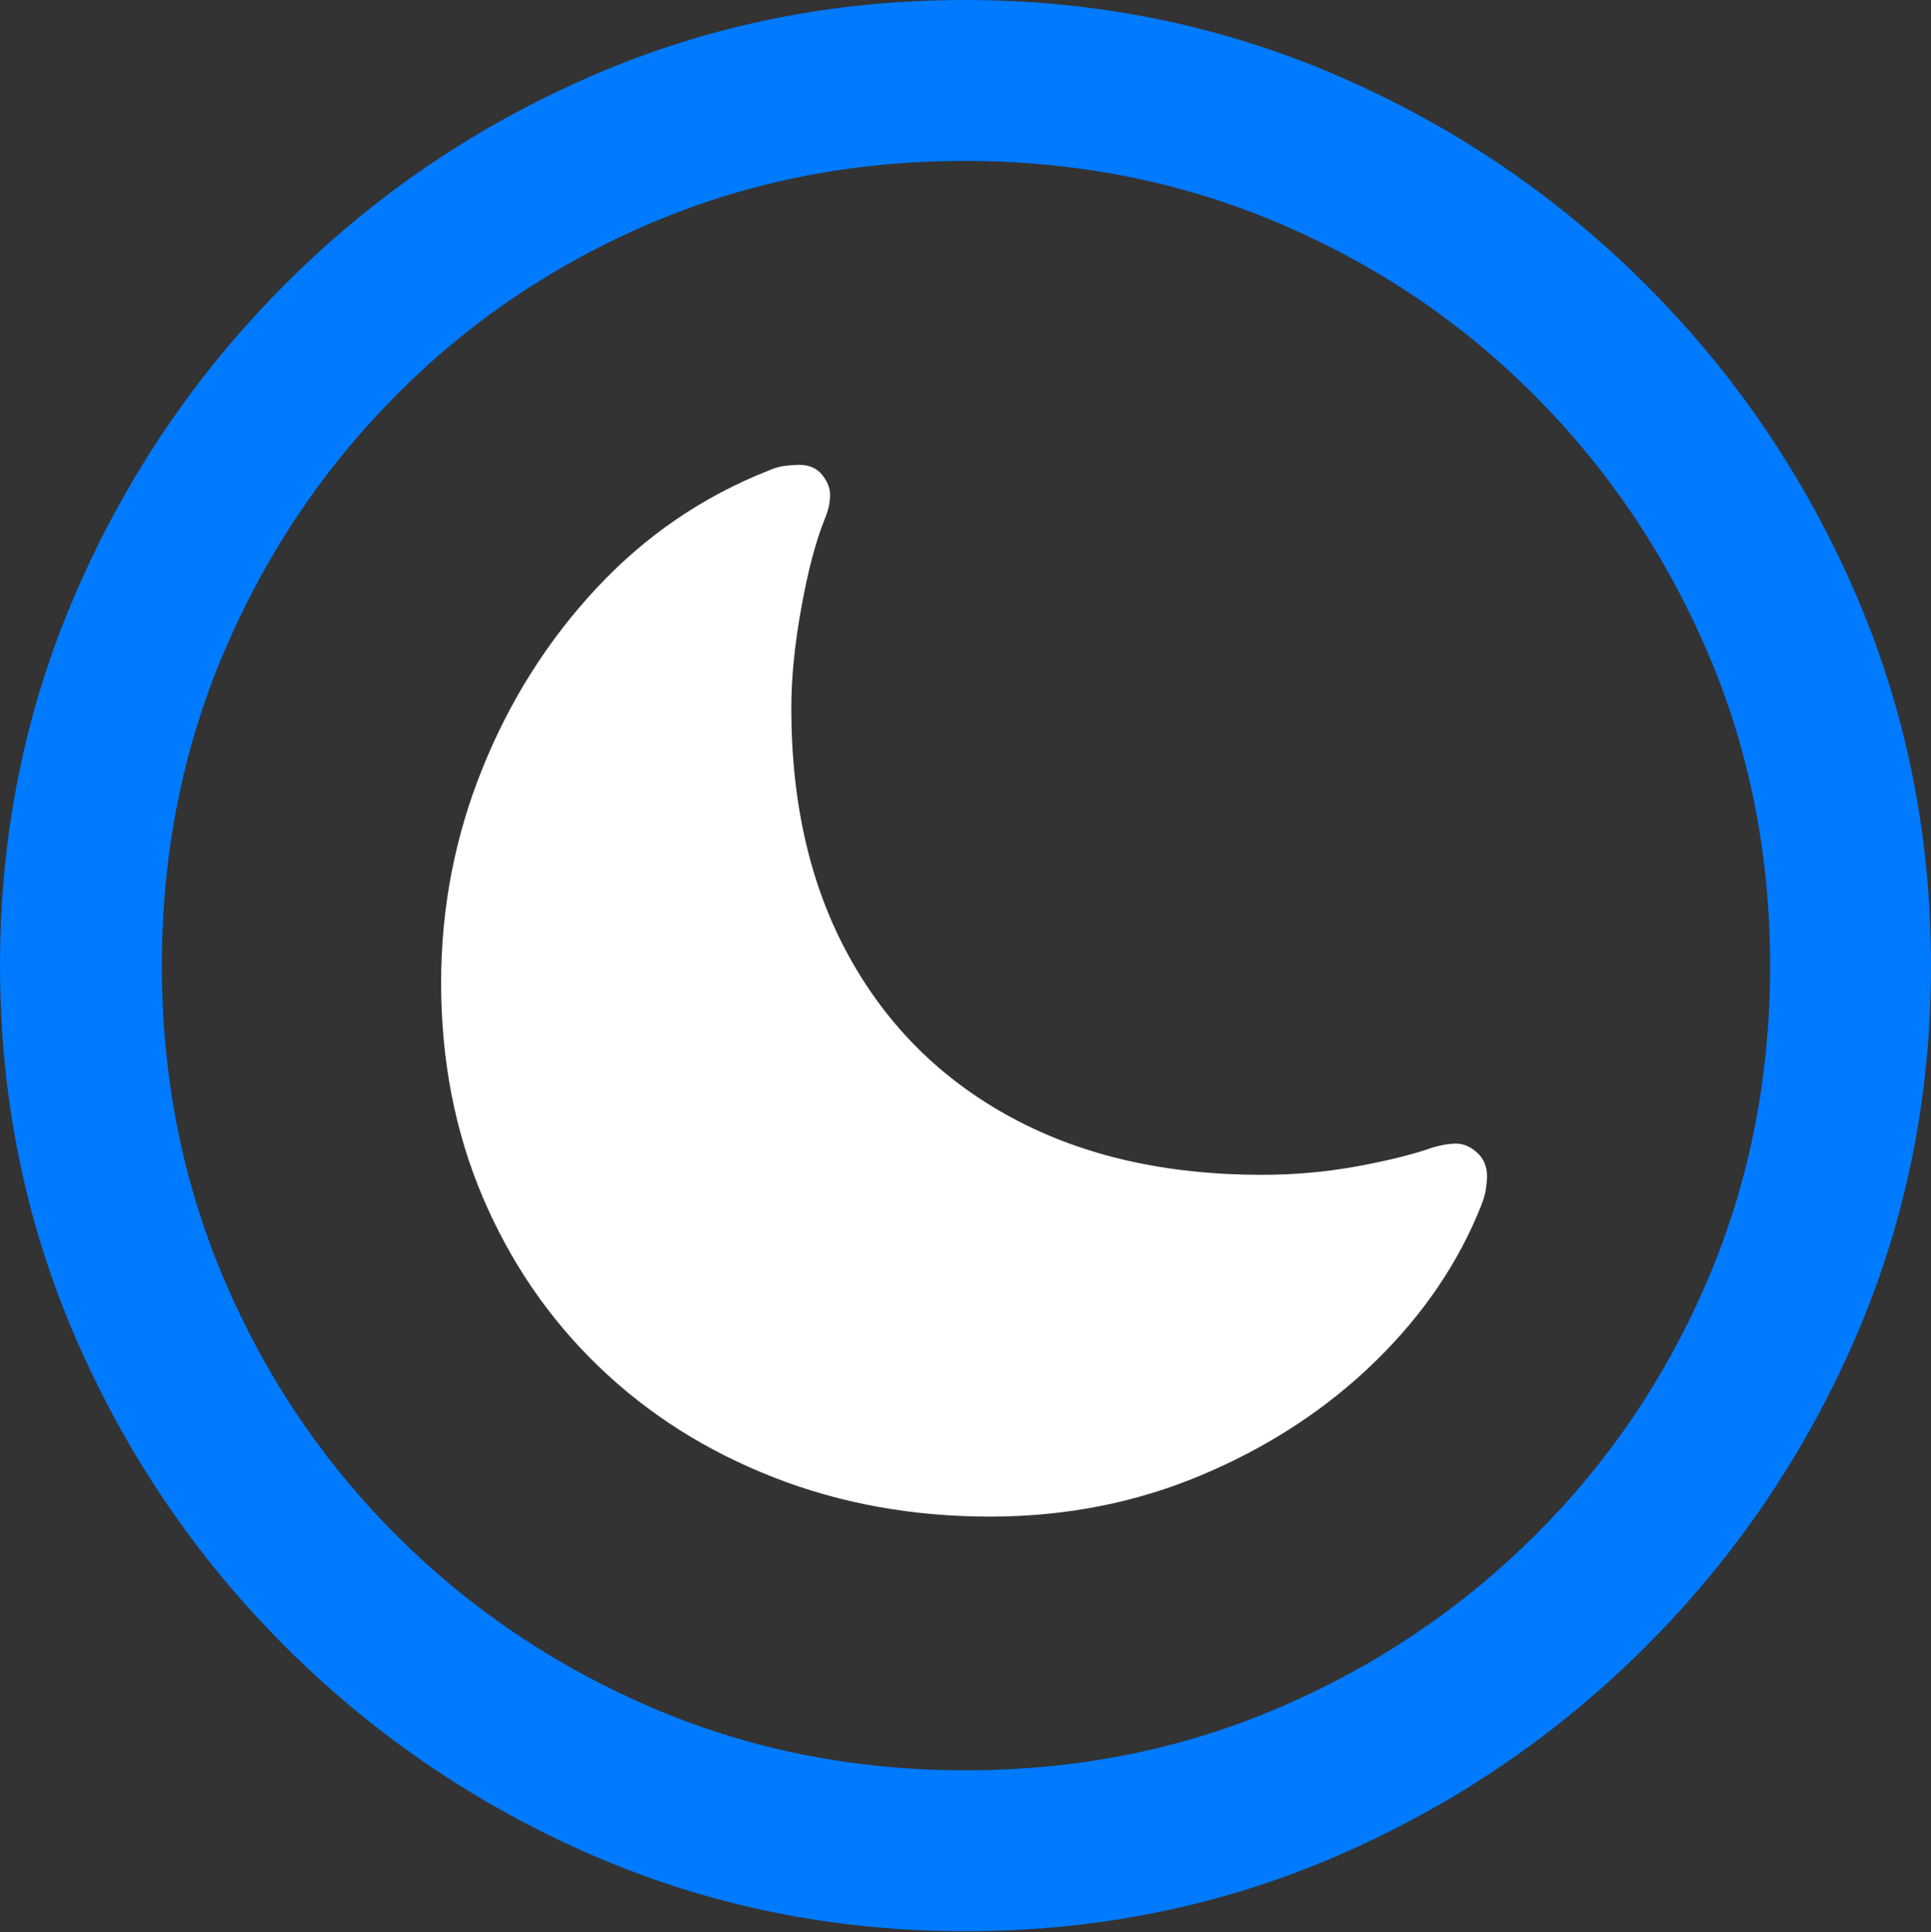 <?xml version="1.0" encoding="UTF-8"?>
<!--Generator: Apple Native CoreSVG 175.5-->
<!DOCTYPE svg
PUBLIC "-//W3C//DTD SVG 1.1//EN"
       "http://www.w3.org/Graphics/SVG/1.1/DTD/svg11.dtd">
<svg version="1.1" xmlns="http://www.w3.org/2000/svg" xmlns:xlink="http://www.w3.org/1999/xlink" width="19.922" height="19.932">
 <rect width="100%" height="100%" fill="#333333" stroke="none"/>
 <g>
  <rect height="19.932" opacity="0" width="19.922" x="0" y="0"/>
  <path d="M9.961 19.922Q12.002 19.922 13.804 19.141Q15.605 18.359 16.982 16.982Q18.359 15.605 19.141 13.804Q19.922 12.002 19.922 9.961Q19.922 7.92 19.141 6.118Q18.359 4.316 16.982 2.939Q15.605 1.562 13.799 0.781Q11.992 0 9.951 0Q7.91 0 6.108 0.781Q4.307 1.562 2.935 2.939Q1.562 4.316 0.781 6.118Q0 7.92 0 9.961Q0 12.002 0.781 13.804Q1.562 15.605 2.939 16.982Q4.316 18.359 6.118 19.141Q7.92 19.922 9.961 19.922ZM9.961 18.262Q8.232 18.262 6.729 17.617Q5.225 16.973 4.087 15.835Q2.949 14.697 2.31 13.193Q1.67 11.69 1.67 9.961Q1.67 8.232 2.31 6.729Q2.949 5.225 4.082 4.082Q5.215 2.939 6.719 2.3Q8.223 1.66 9.951 1.66Q11.68 1.66 13.188 2.3Q14.697 2.939 15.835 4.082Q16.973 5.225 17.617 6.729Q18.262 8.232 18.262 9.961Q18.262 11.69 17.622 13.193Q16.982 14.697 15.84 15.835Q14.697 16.973 13.193 17.617Q11.69 18.262 9.961 18.262Z" fill="#007aff"/>
  <path d="M10.215 15.645Q11.387 15.645 12.412 15.21Q13.438 14.775 14.185 14.048Q14.932 13.32 15.283 12.432Q15.322 12.334 15.332 12.251Q15.342 12.168 15.342 12.139Q15.342 11.982 15.239 11.89Q15.137 11.797 15.02 11.797Q14.922 11.797 14.785 11.836Q14.482 11.943 14.004 12.031Q13.525 12.119 13.018 12.119Q11.533 12.119 10.444 11.533Q9.355 10.947 8.76 9.868Q8.164 8.789 8.164 7.305Q8.164 6.836 8.267 6.27Q8.369 5.703 8.506 5.361Q8.545 5.264 8.555 5.205Q8.564 5.146 8.564 5.107Q8.564 5 8.481 4.897Q8.398 4.795 8.242 4.795Q8.193 4.795 8.105 4.805Q8.018 4.814 7.93 4.854Q6.914 5.254 6.157 6.064Q5.4 6.875 4.976 7.93Q4.551 8.984 4.551 10.137Q4.551 11.338 4.98 12.349Q5.41 13.359 6.177 14.097Q6.943 14.834 7.979 15.239Q9.014 15.645 10.215 15.645Z" fill="#ffffff"/>
 </g>
</svg>
